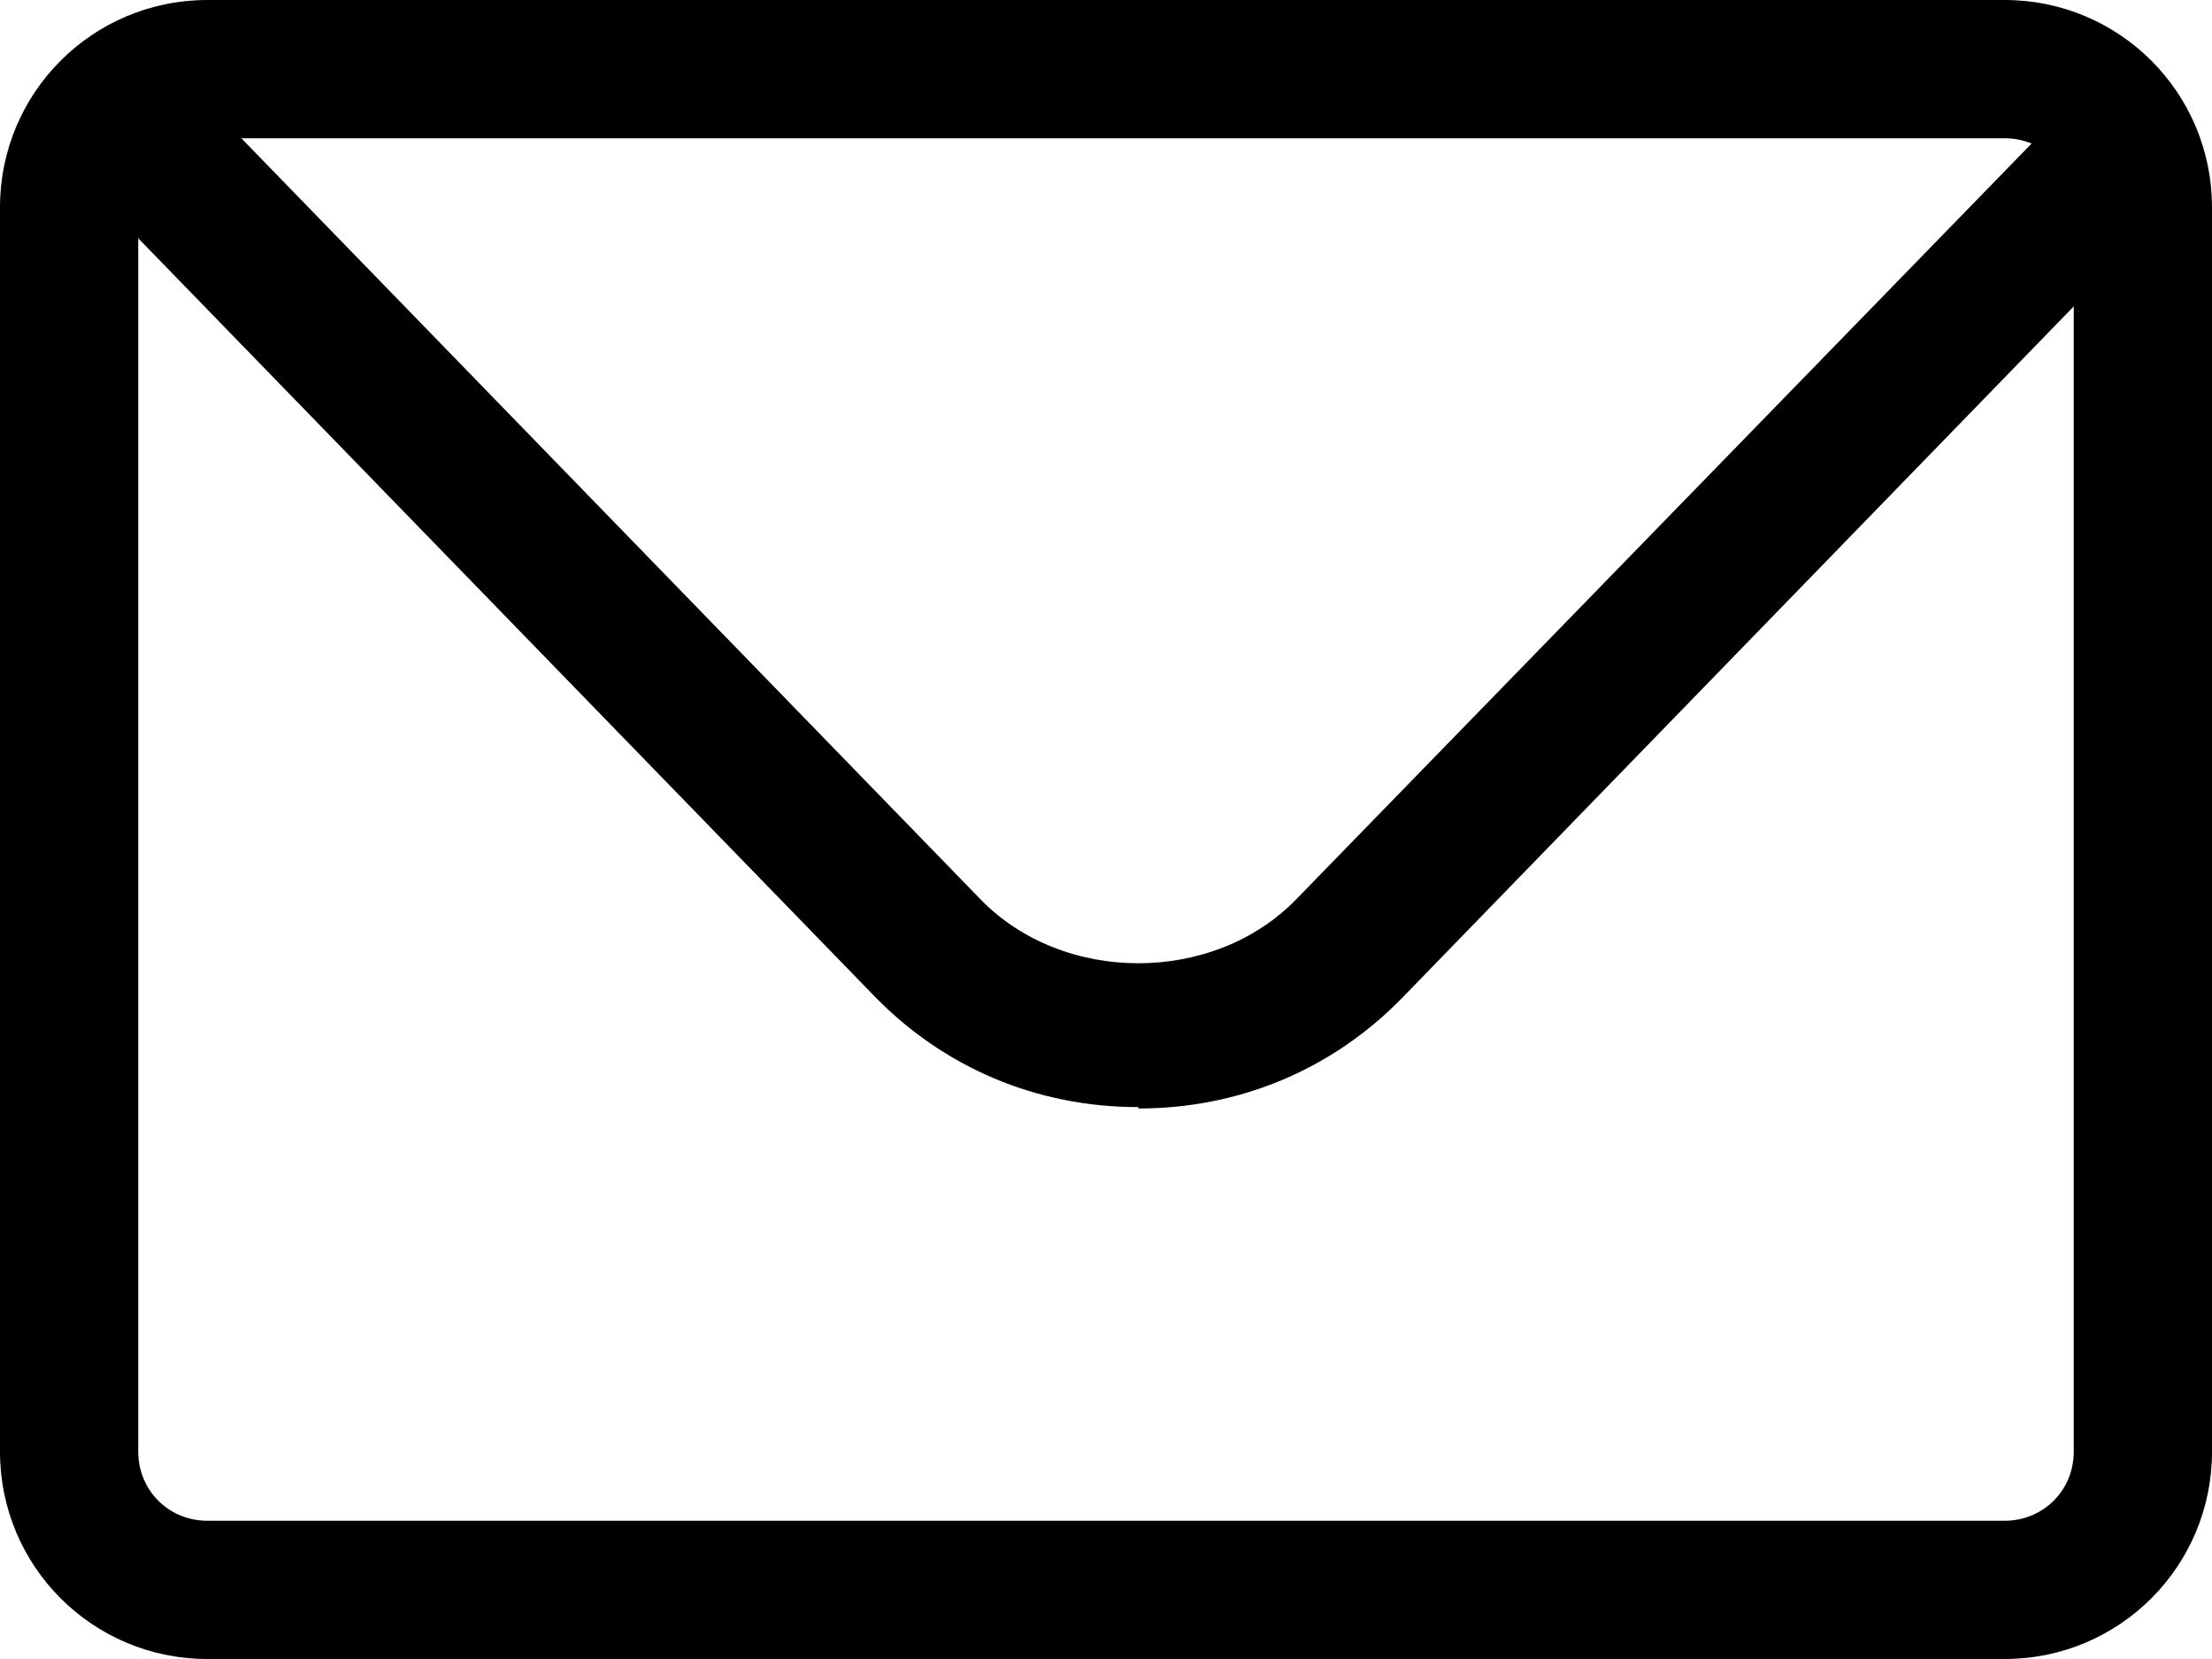<svg width="24" height="18" viewBox="0 0 24 18" fill="none" xmlns="http://www.w3.org/2000/svg">
<path d="M12.351 12.012C11.249 12.012 10.241 11.585 9.485 10.806L1.215 2.292C0.916 1.986 0.931 1.498 1.246 1.208C1.561 0.918 2.066 0.934 2.365 1.239L10.634 9.753C11.532 10.684 13.17 10.684 14.068 9.753L22.338 1.254C22.637 0.949 23.141 0.934 23.456 1.224C23.771 1.513 23.787 2.002 23.488 2.307L15.218 10.822C14.462 11.6 13.454 12.027 12.351 12.027V12.012Z" fill="black"/>
<path d="M21.75 18H2.25C1.005 18 0 16.995 0 15.75V2.25C0 1.005 1.005 0 2.25 0H21.75C22.995 0 24 1.005 24 2.25V15.75C24 16.995 22.995 18 21.75 18ZM2.25 1.5C1.83 1.5 1.5 1.83 1.5 2.25V15.75C1.5 16.17 1.83 16.5 2.25 16.5H21.75C22.17 16.5 22.5 16.17 22.5 15.75V2.25C22.5 1.83 22.17 1.5 21.75 1.5H2.25Z" fill="black"/>
</svg>


